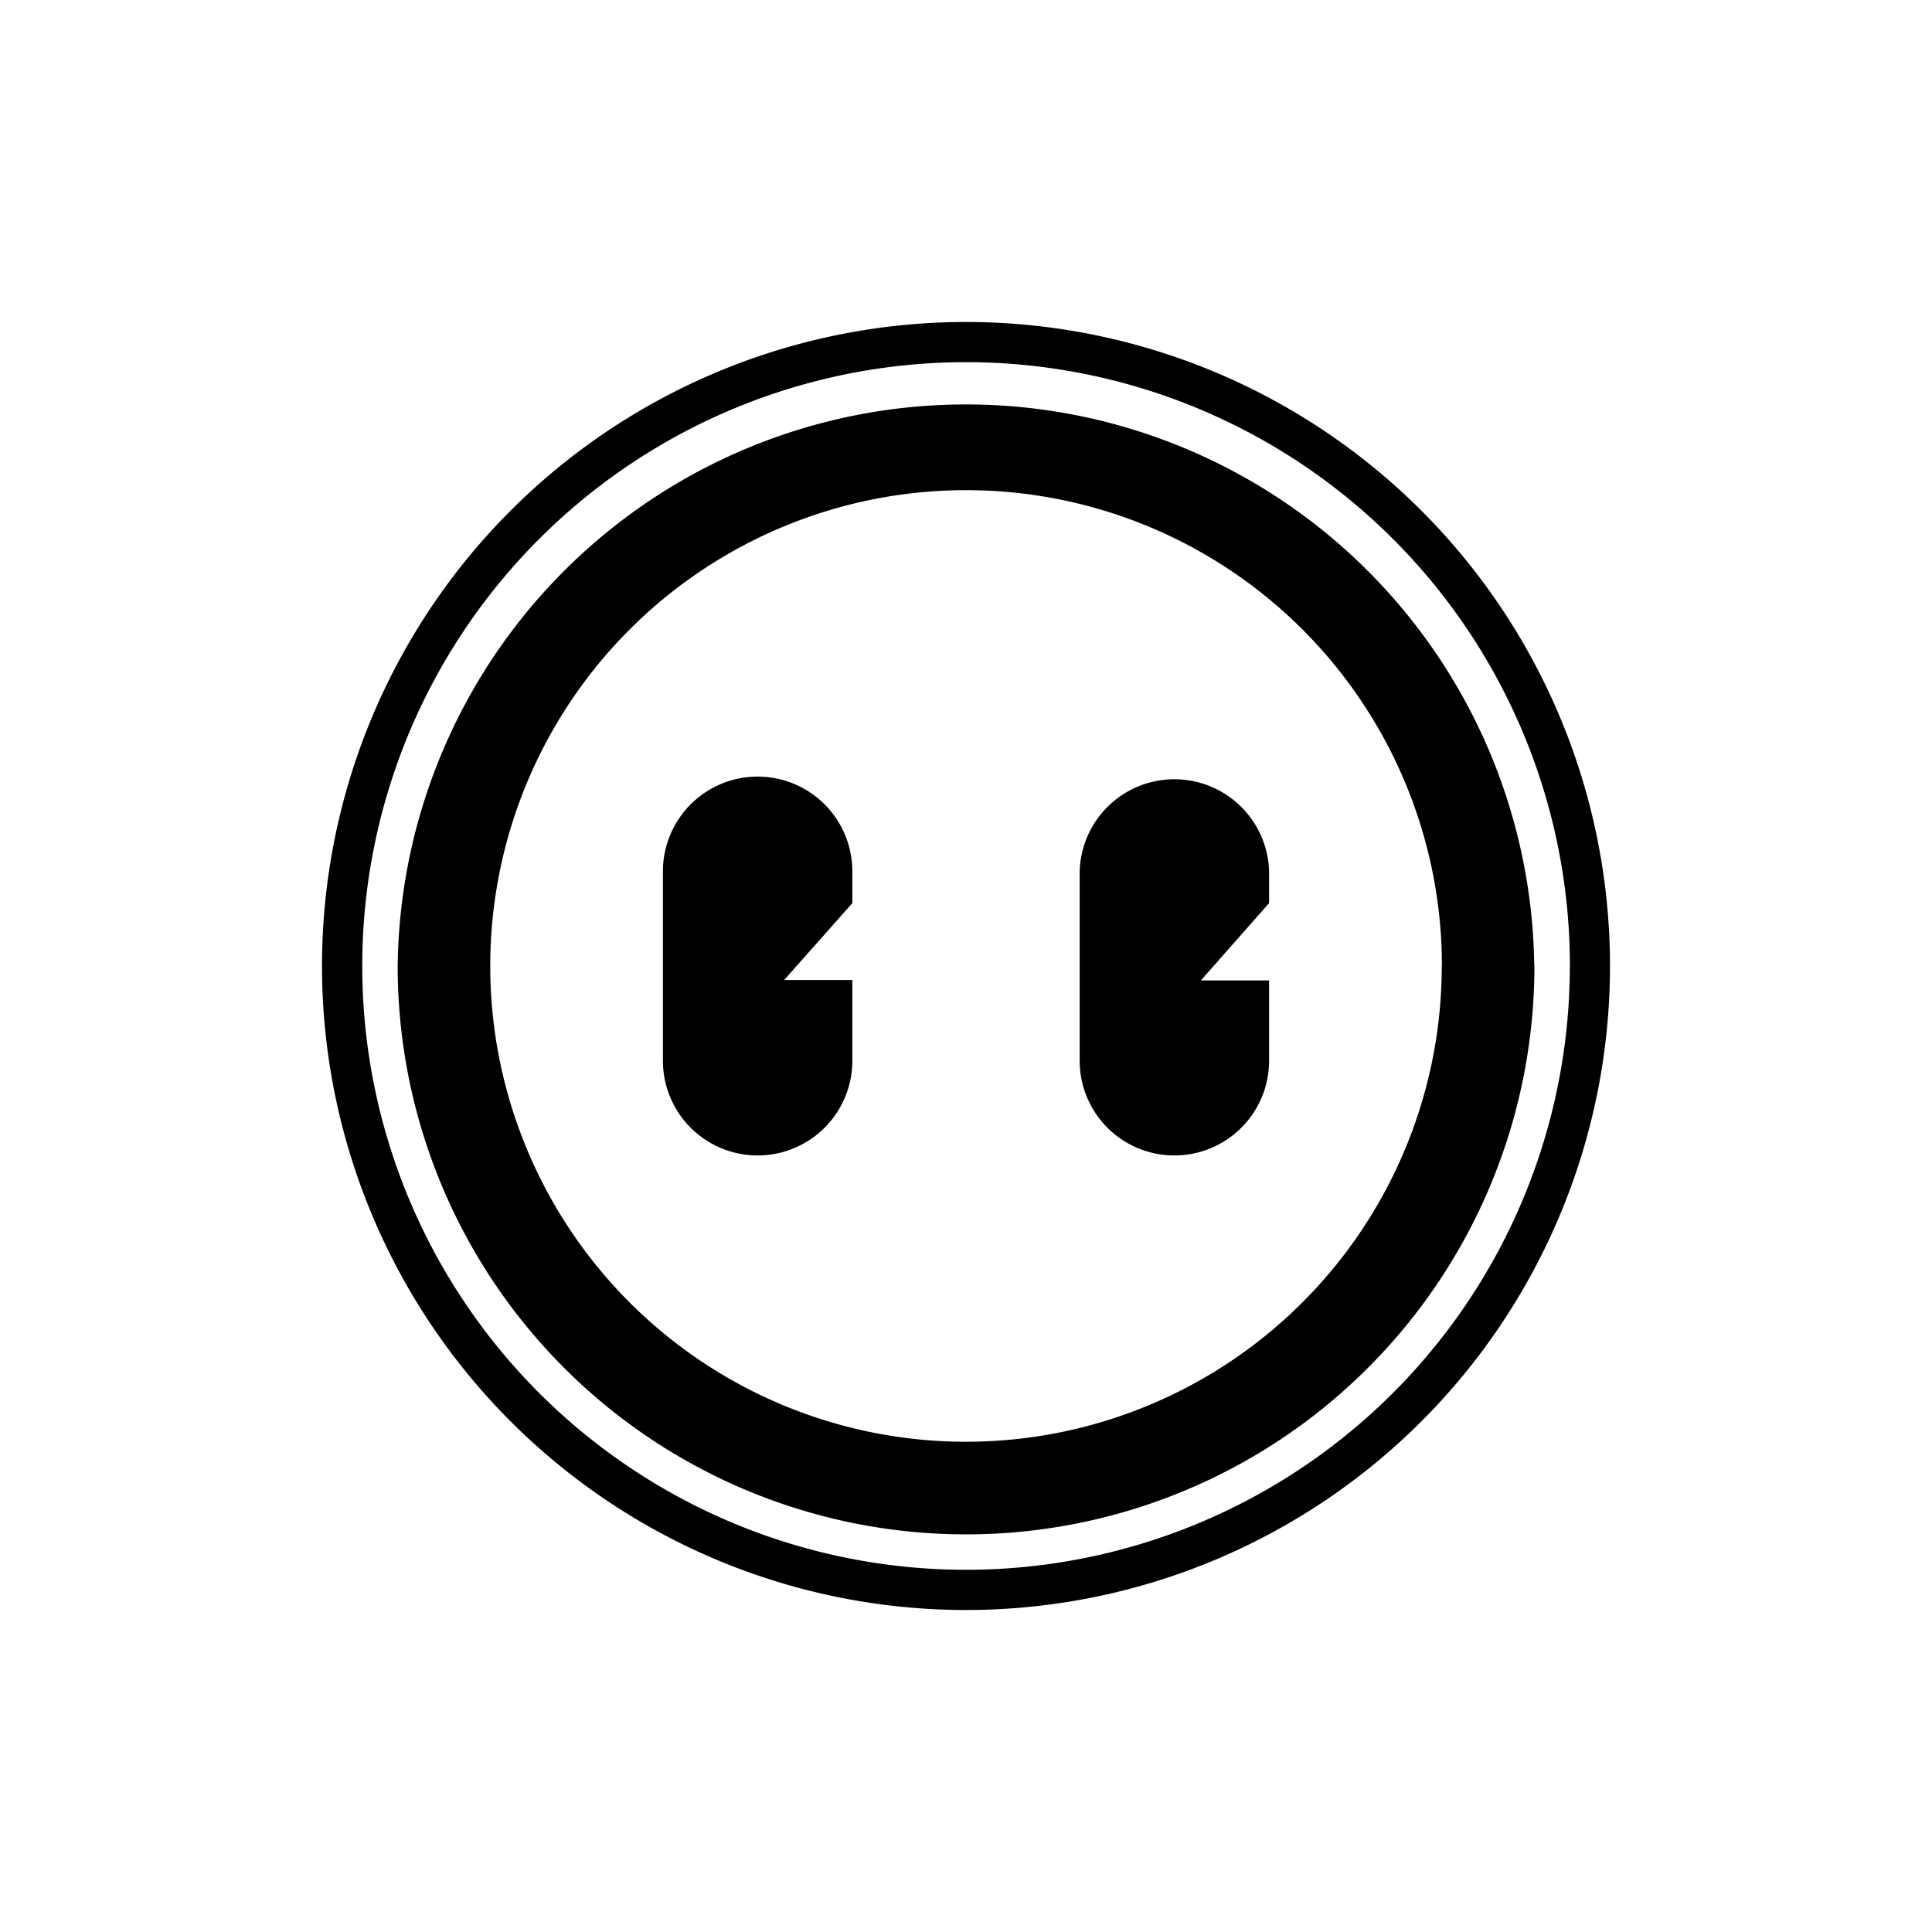 <svg xmlns="http://www.w3.org/2000/svg" width="24" height="24" fill="none" viewBox="0 0 24 24">
    <path fill="#000" fill-rule="evenodd" d="M19.501 12A7.5 7.5 0 1 1 4.5 12a7.5 7.5 0 0 1 15.002 0M20 12a8 8 0 1 1-16 0 8 8 0 0 1 16 0m-2.09 0a5.91 5.91 0 1 1-11.82 0 5.91 5.91 0 0 1 11.822 0m1.149 0A7.06 7.06 0 1 1 4.94 12a7.06 7.06 0 0 1 14.119 0M9.412 9.647a1.177 1.177 0 0 0-1.177 1.176v2.354a1.176 1.176 0 1 0 2.353 0v-1.003h-.847l.847-.955v-.396a1.177 1.177 0 0 0-1.176-1.176m4 1.176a1.177 1.177 0 0 1 2.353 0v.396l-.847.96h.847v.998a1.176 1.176 0 1 1-2.353 0z" clip-rule="evenodd"/>
</svg>

